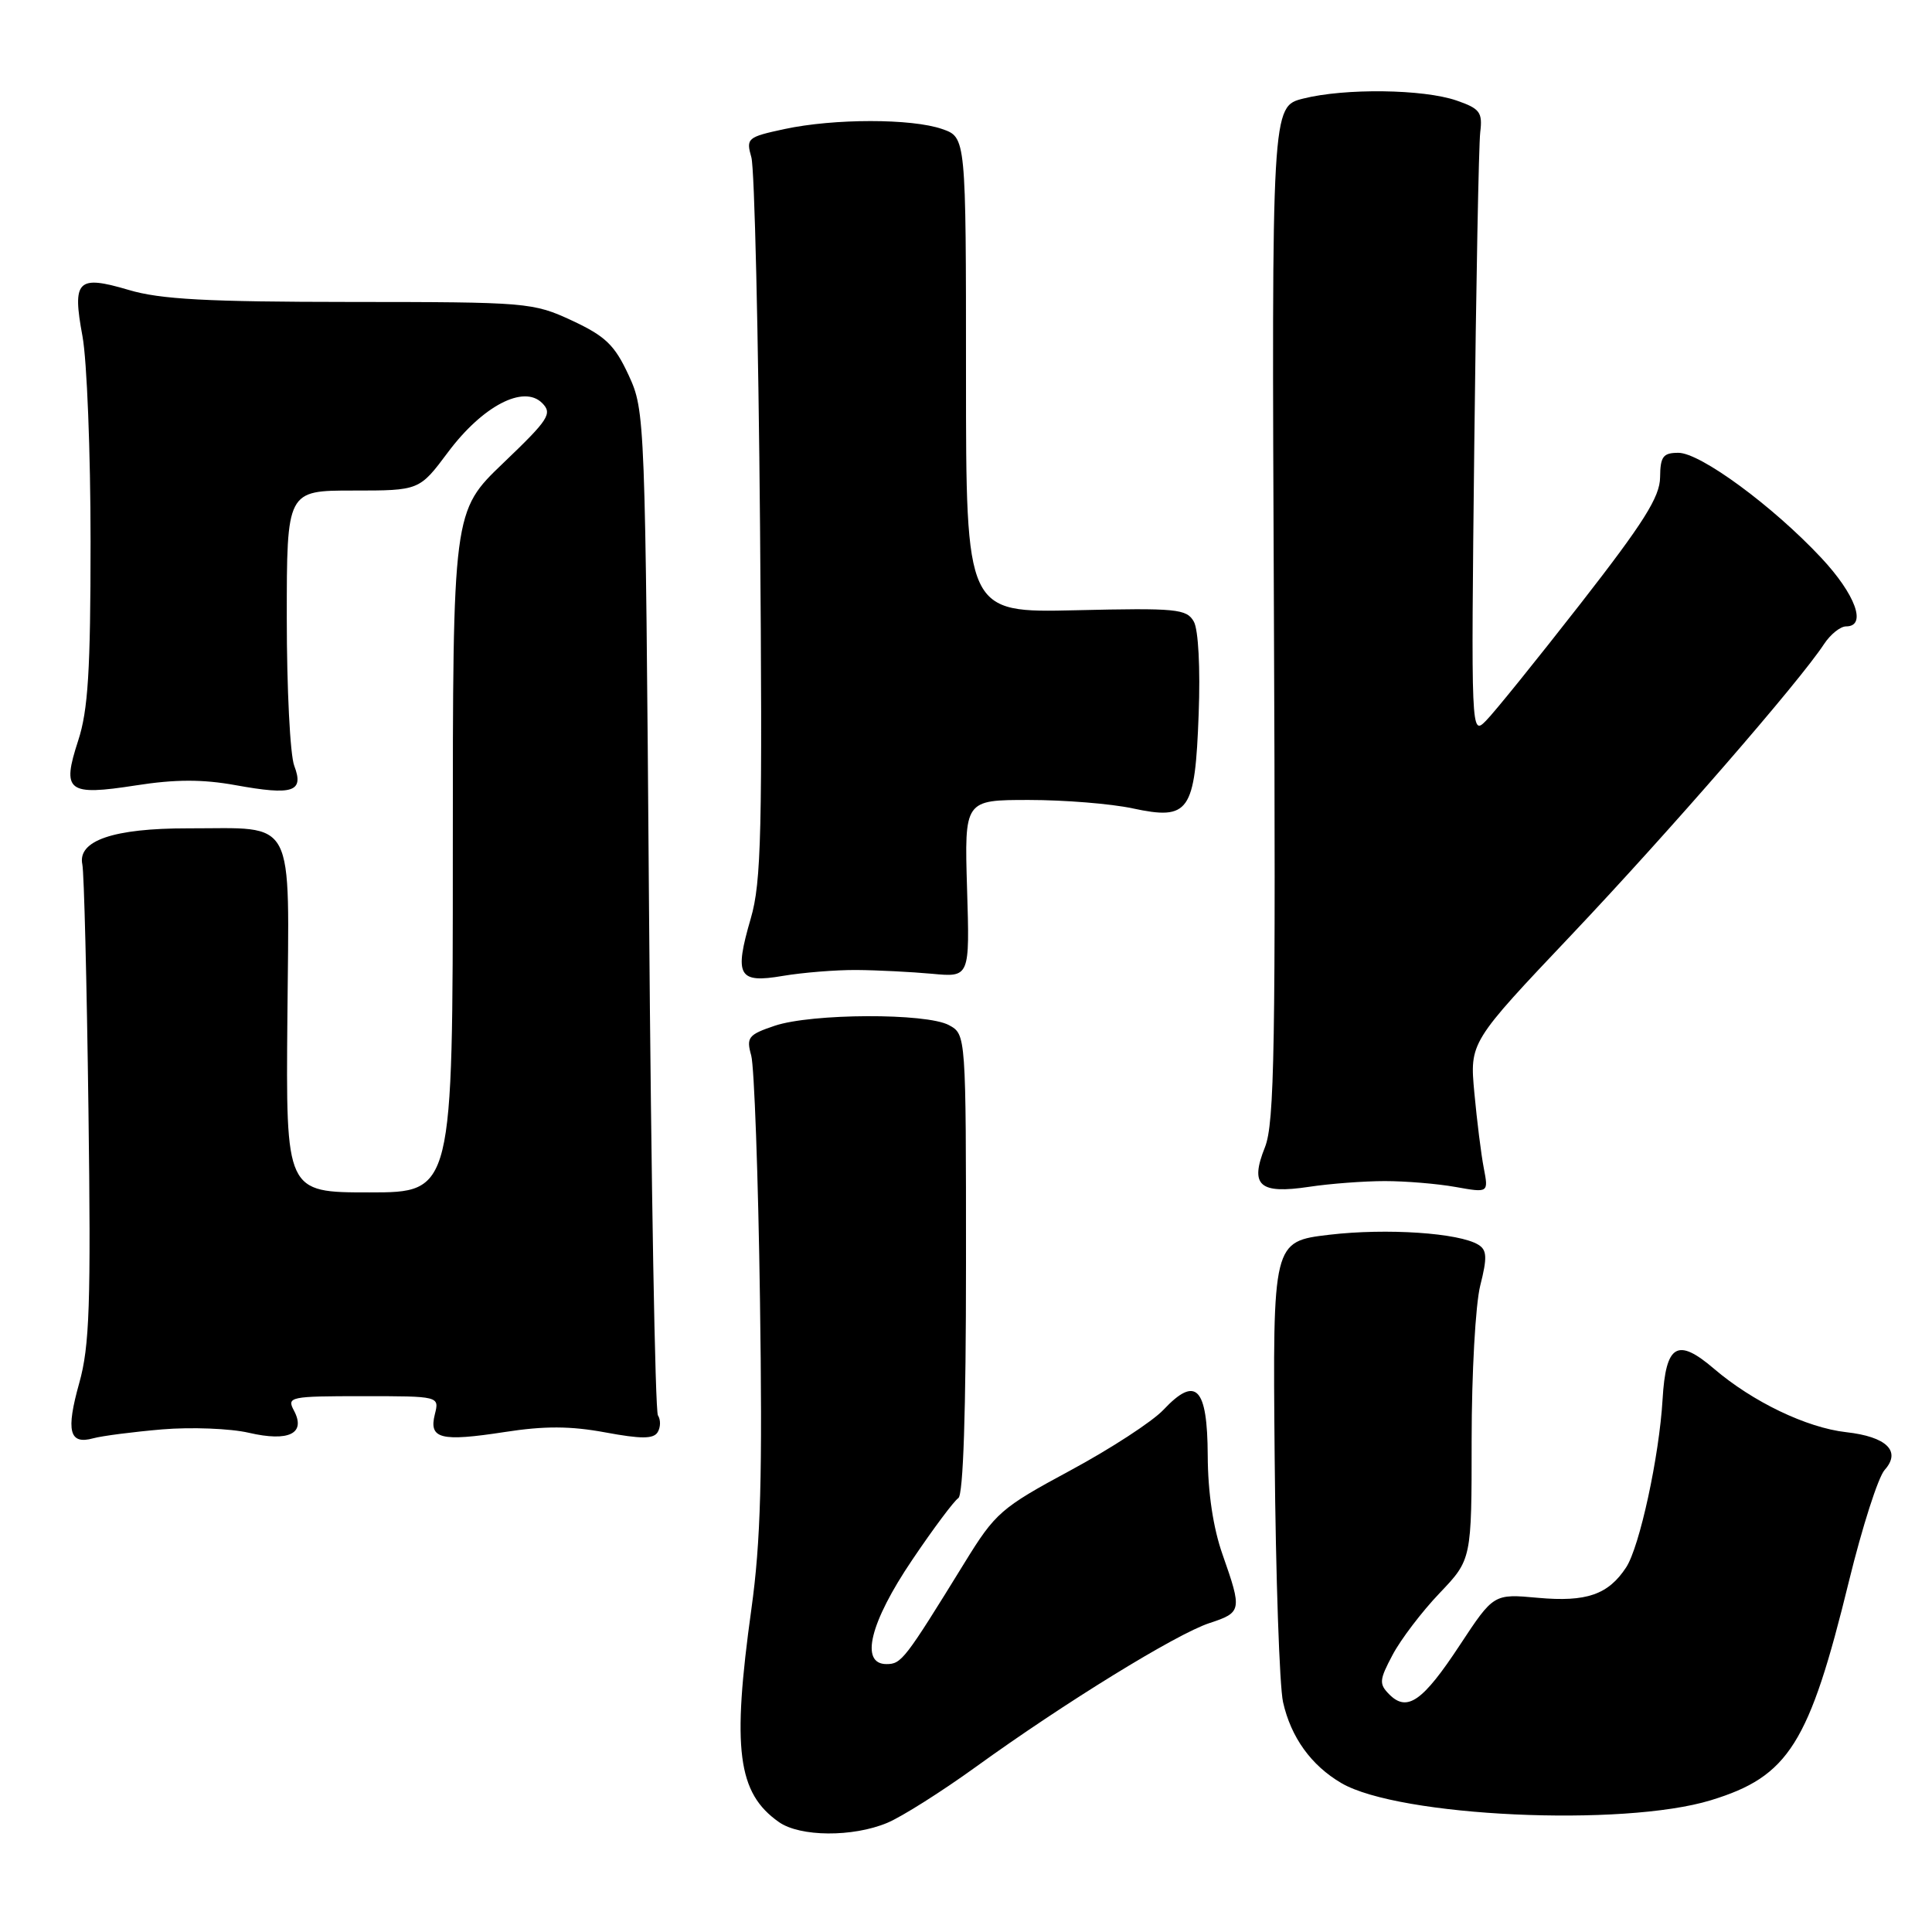 <?xml version="1.0" encoding="UTF-8" standalone="no"?>
<!DOCTYPE svg PUBLIC "-//W3C//DTD SVG 1.1//EN" "http://www.w3.org/Graphics/SVG/1.1/DTD/svg11.dtd" >
<svg xmlns="http://www.w3.org/2000/svg" xmlns:xlink="http://www.w3.org/1999/xlink" version="1.1" viewBox="0 0 256 256">
 <g >
 <path fill="currentColor"
d=" M 117.56 241.54 C 119.48 240.74 124.75 237.41 129.28 234.14 C 141.02 225.65 155.87 216.51 160.25 215.07 C 164.55 213.66 164.60 213.40 162.00 206.00 C 160.75 202.46 160.05 197.78 160.03 192.86 C 159.99 183.80 158.47 182.23 154.16 186.81 C 152.70 188.36 147.14 191.98 141.81 194.85 C 132.63 199.80 131.89 200.44 127.81 207.07 C 119.87 219.95 119.45 220.50 117.46 220.50 C 113.91 220.50 115.27 214.98 120.87 206.70 C 123.67 202.54 126.43 198.86 126.98 198.51 C 127.64 198.11 128.00 186.99 128.00 167.48 C 128.00 137.07 128.00 137.07 125.75 135.84 C 122.77 134.21 107.56 134.27 102.65 135.92 C 99.15 137.10 98.87 137.46 99.54 139.86 C 99.94 141.31 100.47 155.86 100.70 172.19 C 101.04 195.55 100.80 204.29 99.57 213.15 C 96.97 231.81 97.72 237.59 103.22 241.44 C 106.02 243.40 112.99 243.45 117.56 241.54 Z  M 226.70 238.54 C 237.01 235.39 239.72 231.10 245.00 209.50 C 246.75 202.35 248.87 195.72 249.73 194.77 C 251.95 192.29 249.99 190.37 244.62 189.77 C 239.38 189.18 232.23 185.74 227.12 181.37 C 222.26 177.21 220.73 178.12 220.30 185.42 C 219.86 192.97 217.26 204.96 215.47 207.69 C 213.10 211.30 210.21 212.30 203.80 211.72 C 197.92 211.18 197.92 211.18 193.43 217.99 C 188.53 225.44 186.46 226.89 184.10 224.53 C 182.71 223.13 182.75 222.62 184.53 219.27 C 185.61 217.23 188.41 213.55 190.75 211.10 C 195.00 206.64 195.00 206.64 195.00 190.76 C 195.00 182.03 195.51 172.84 196.14 170.34 C 197.08 166.63 197.03 165.64 195.90 164.94 C 193.35 163.36 183.74 162.72 176.15 163.61 C 168.64 164.50 168.64 164.50 168.90 193.12 C 169.04 208.85 169.54 223.44 170.01 225.54 C 171.06 230.21 173.74 233.93 177.74 236.27 C 185.35 240.73 215.03 242.11 226.70 238.54 Z  M 21.50 189.40 C 25.35 189.08 30.51 189.28 32.97 189.85 C 38.28 191.08 40.58 189.95 38.94 186.89 C 37.98 185.09 38.43 185.00 48.07 185.00 C 58.22 185.00 58.22 185.00 57.62 187.40 C 56.80 190.66 58.37 191.06 66.88 189.75 C 72.15 188.93 75.60 188.95 80.20 189.80 C 84.95 190.68 86.58 190.68 87.14 189.78 C 87.54 189.13 87.56 188.12 87.18 187.55 C 86.81 186.97 86.28 156.80 86.00 120.50 C 85.50 55.09 85.48 54.46 83.30 49.72 C 81.45 45.72 80.23 44.55 75.80 42.48 C 70.63 40.08 69.90 40.02 46.43 40.01 C 27.46 40.00 21.24 39.67 17.06 38.42 C 10.26 36.41 9.55 37.11 10.93 44.56 C 11.52 47.75 12.00 59.99 12.00 71.75 C 12.00 88.83 11.67 94.13 10.36 98.13 C 8.16 104.88 8.92 105.48 18.00 104.07 C 23.24 103.25 26.85 103.25 31.22 104.04 C 38.84 105.42 40.31 104.94 38.99 101.47 C 38.44 100.04 38.00 91.25 38.00 81.93 C 38.00 65.00 38.00 65.00 46.79 65.00 C 55.57 65.00 55.57 65.00 59.37 59.91 C 63.95 53.79 69.38 50.95 71.83 53.40 C 73.23 54.80 72.73 55.57 66.69 61.35 C 60.00 67.75 60.00 67.75 60.00 112.88 C 60.00 158.00 60.00 158.00 48.94 158.00 C 37.88 158.00 37.88 158.00 38.08 134.82 C 38.31 107.76 39.37 109.78 24.89 109.76 C 15.02 109.75 10.25 111.39 10.91 114.54 C 11.14 115.62 11.50 130.22 11.72 147.00 C 12.06 172.86 11.87 178.38 10.50 183.26 C 8.71 189.65 9.18 191.46 12.36 190.58 C 13.54 190.26 17.65 189.73 21.50 189.40 Z  M 183.50 156.50 C 186.25 156.50 190.47 156.85 192.87 157.28 C 197.24 158.06 197.24 158.06 196.61 154.78 C 196.26 152.98 195.70 148.49 195.36 144.81 C 194.74 138.11 194.74 138.11 208.29 123.81 C 221.20 110.17 238.39 90.38 241.69 85.35 C 242.54 84.06 243.85 83.00 244.62 83.00 C 247.41 83.00 245.88 78.78 241.31 73.90 C 234.90 67.05 225.31 60.00 222.40 60.00 C 220.36 60.00 220.00 60.49 219.97 63.25 C 219.95 65.84 217.79 69.26 209.42 80.00 C 203.63 87.42 198.00 94.40 196.90 95.50 C 194.93 97.49 194.92 97.40 195.35 59.00 C 195.59 37.82 195.94 19.16 196.14 17.51 C 196.46 14.87 196.09 14.39 193.00 13.32 C 188.60 11.80 178.20 11.67 172.69 13.06 C 168.50 14.11 168.50 14.11 168.80 81.21 C 169.05 138.68 168.88 148.84 167.61 152.02 C 165.58 157.09 166.86 158.25 173.46 157.26 C 176.23 156.84 180.75 156.50 183.50 156.50 Z  M 113.50 128.53 C 116.25 128.55 120.75 128.78 123.50 129.03 C 128.50 129.50 128.50 129.50 128.14 117.75 C 127.79 106.00 127.79 106.00 136.34 106.00 C 141.05 106.00 147.22 106.50 150.06 107.11 C 157.58 108.72 158.35 107.63 158.83 94.60 C 159.06 88.55 158.79 83.44 158.19 82.37 C 157.24 80.68 155.91 80.55 142.58 80.86 C 128.00 81.20 128.00 81.20 128.00 49.70 C 128.00 18.20 128.00 18.20 124.85 17.10 C 120.80 15.69 110.54 15.69 103.95 17.10 C 99.02 18.16 98.84 18.32 99.56 20.85 C 99.98 22.31 100.49 44.35 100.71 69.83 C 101.04 110.22 100.89 116.88 99.48 121.70 C 97.26 129.34 97.82 130.32 103.74 129.31 C 106.36 128.87 110.75 128.51 113.50 128.53 Z "/>
</g>
</svg>